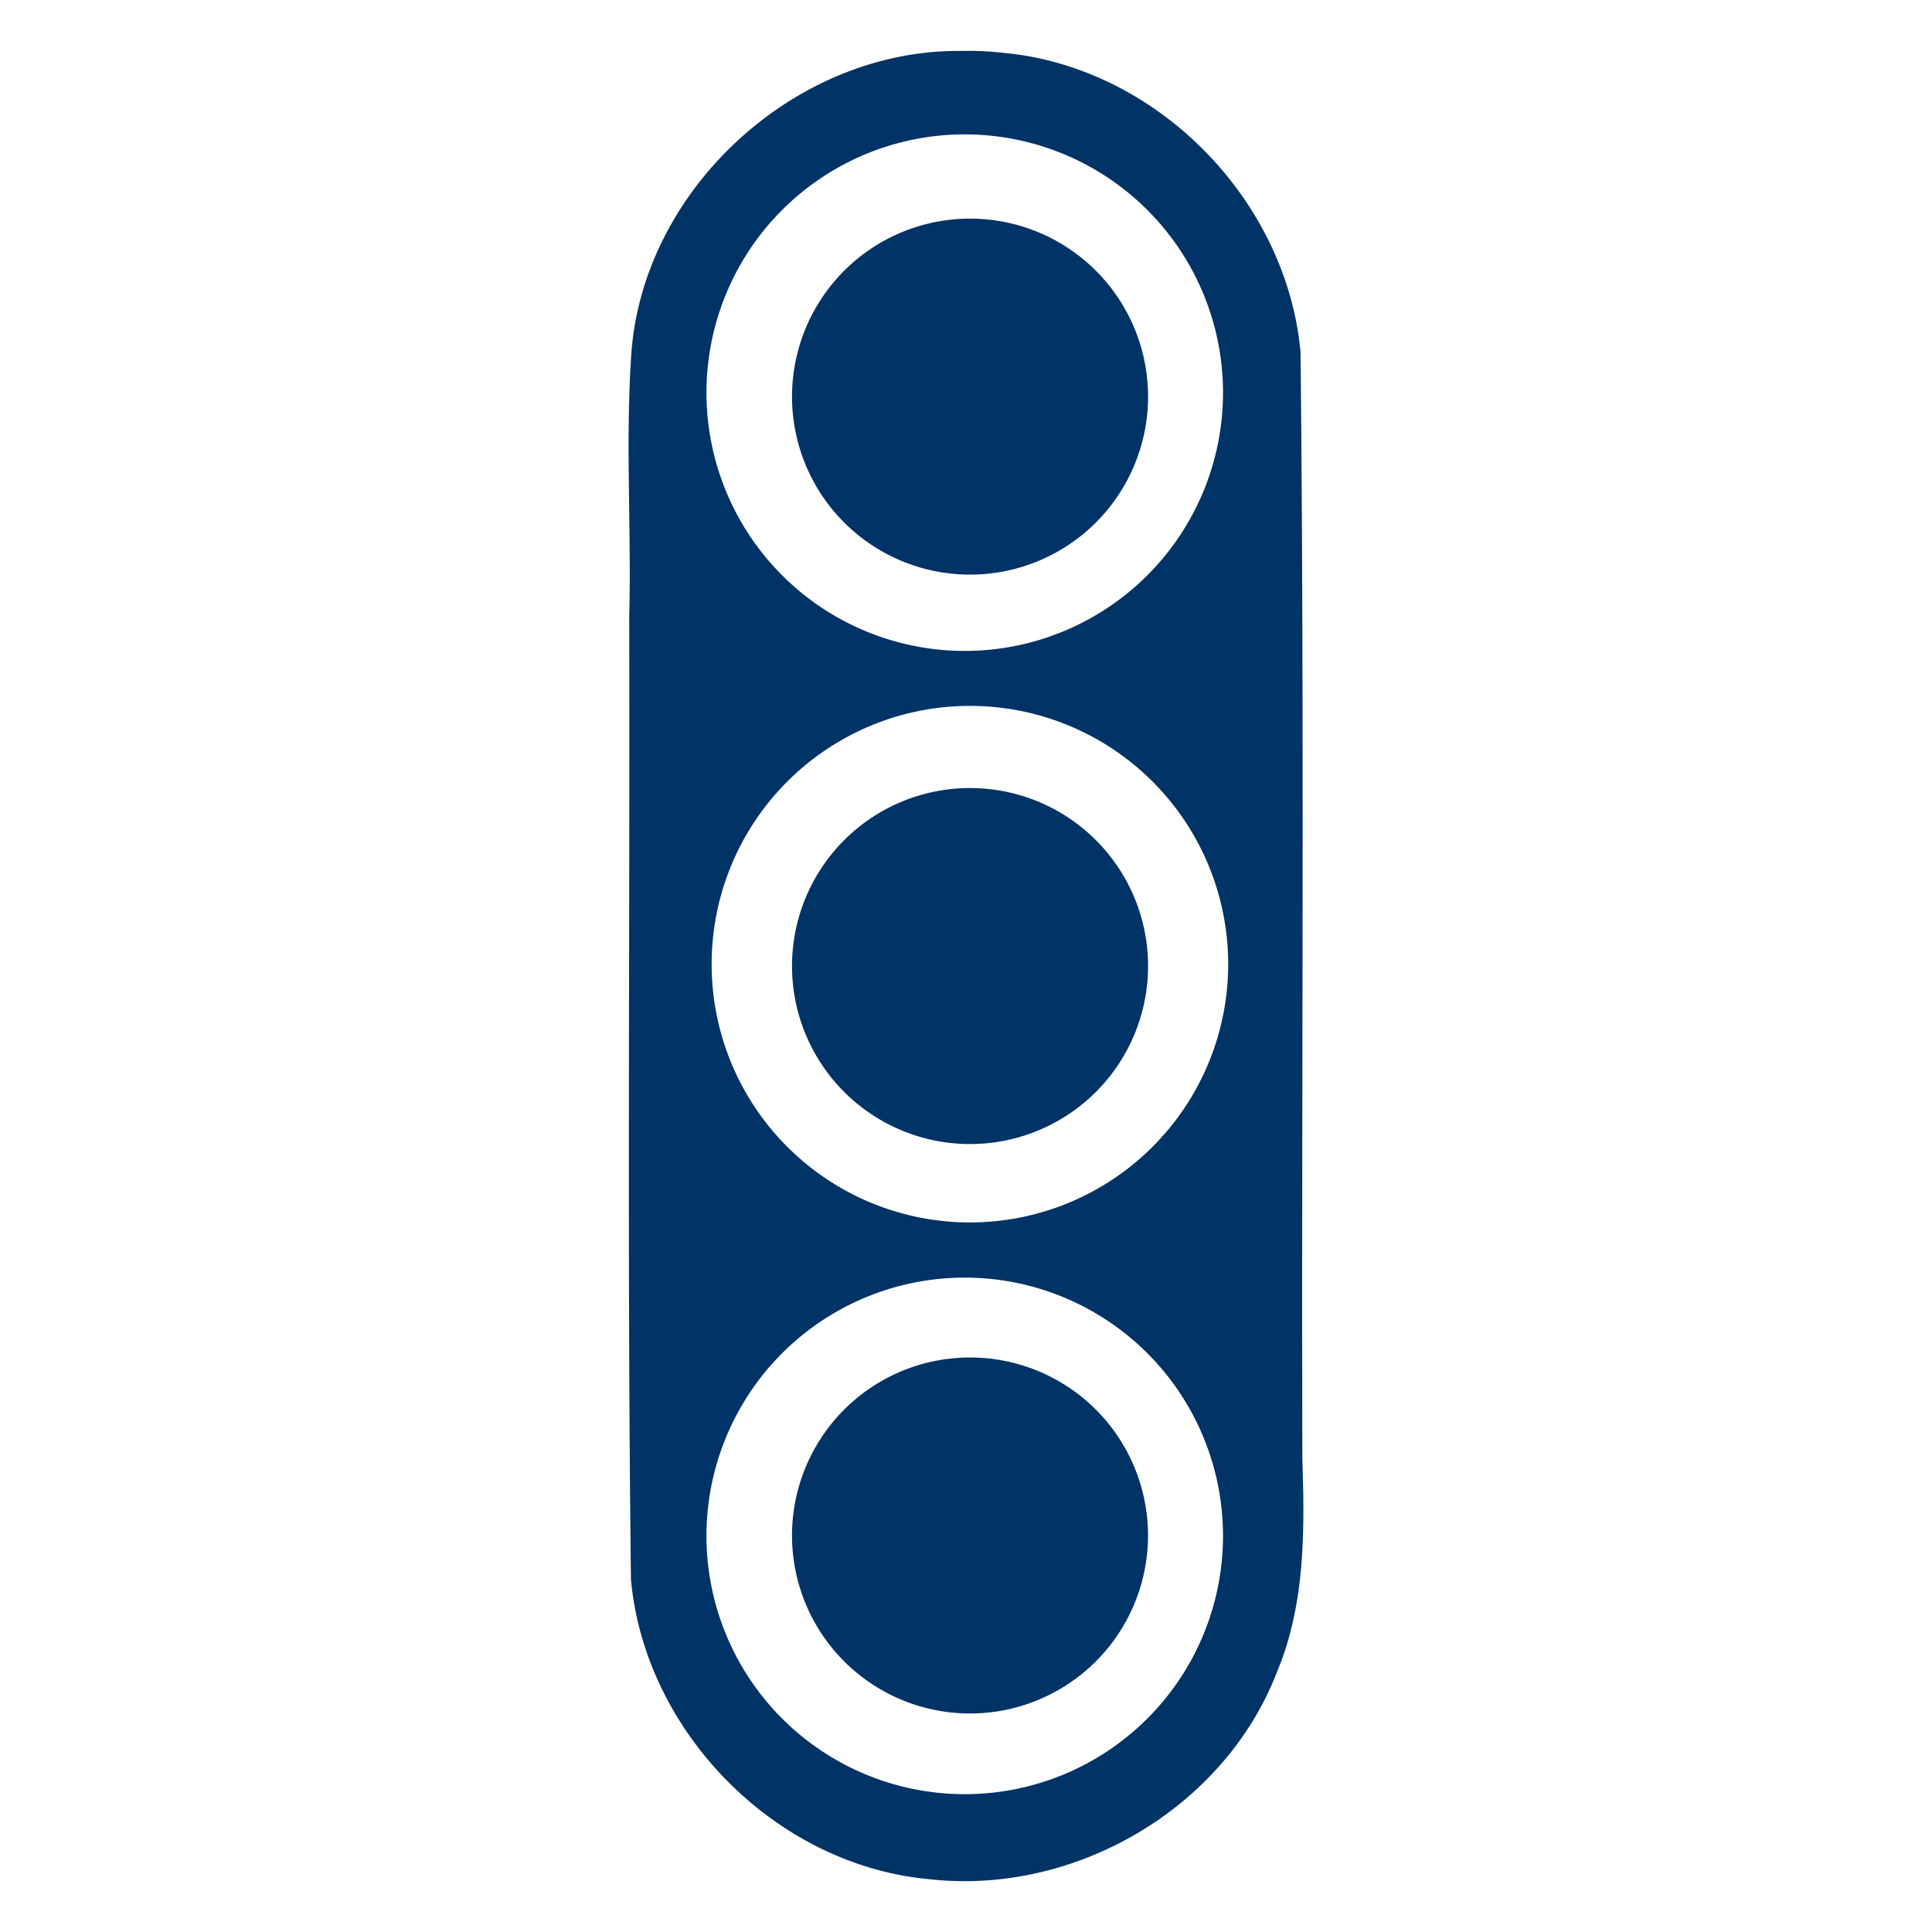 <svg xmlns="http://www.w3.org/2000/svg" width="19" height="19" viewBox="0 0 19 19"><path d="M12.808 14.356c-.009-3.631.021-7.262-.018-10.892C12.654 1.966 11.381.665 9.88.521A3.234 3.234 0 0 0 9.539.5l-.114.001C7.789.498 6.287 1.898 6.205 3.538c-.053.843.005 1.688-.017 2.531.007 3.154-.021 6.309.017 9.463.136 1.507 1.428 2.814 2.938 2.949 1.429.16 2.906-.7 3.42-2.05.272-.655.268-1.377.245-2.075zm-3.27 3.288a2.54 2.54 0 1 1 0-5.079 2.54 2.54 0 0 1 0 5.079zm0-5.622a2.54 2.54 0 1 1 .001-5.08 2.54 2.54 0 0 1-.001 5.08zm0-5.621a2.54 2.54 0 1 1 0-5.079 2.54 2.54 0 0 1 0 5.079zm.001 6.949a1.75 1.75 0 1 0 .001 3.501 1.75 1.75 0 0 0-.001-3.501zm0-5.6a1.75 1.75 0 1 0 .001 3.501 1.75 1.75 0 0 0 0-3.501zm0-5.6a1.75 1.75 0 1 0 .001 3.501 1.75 1.75 0 0 0 0-3.501z" fill="#036"/></svg>